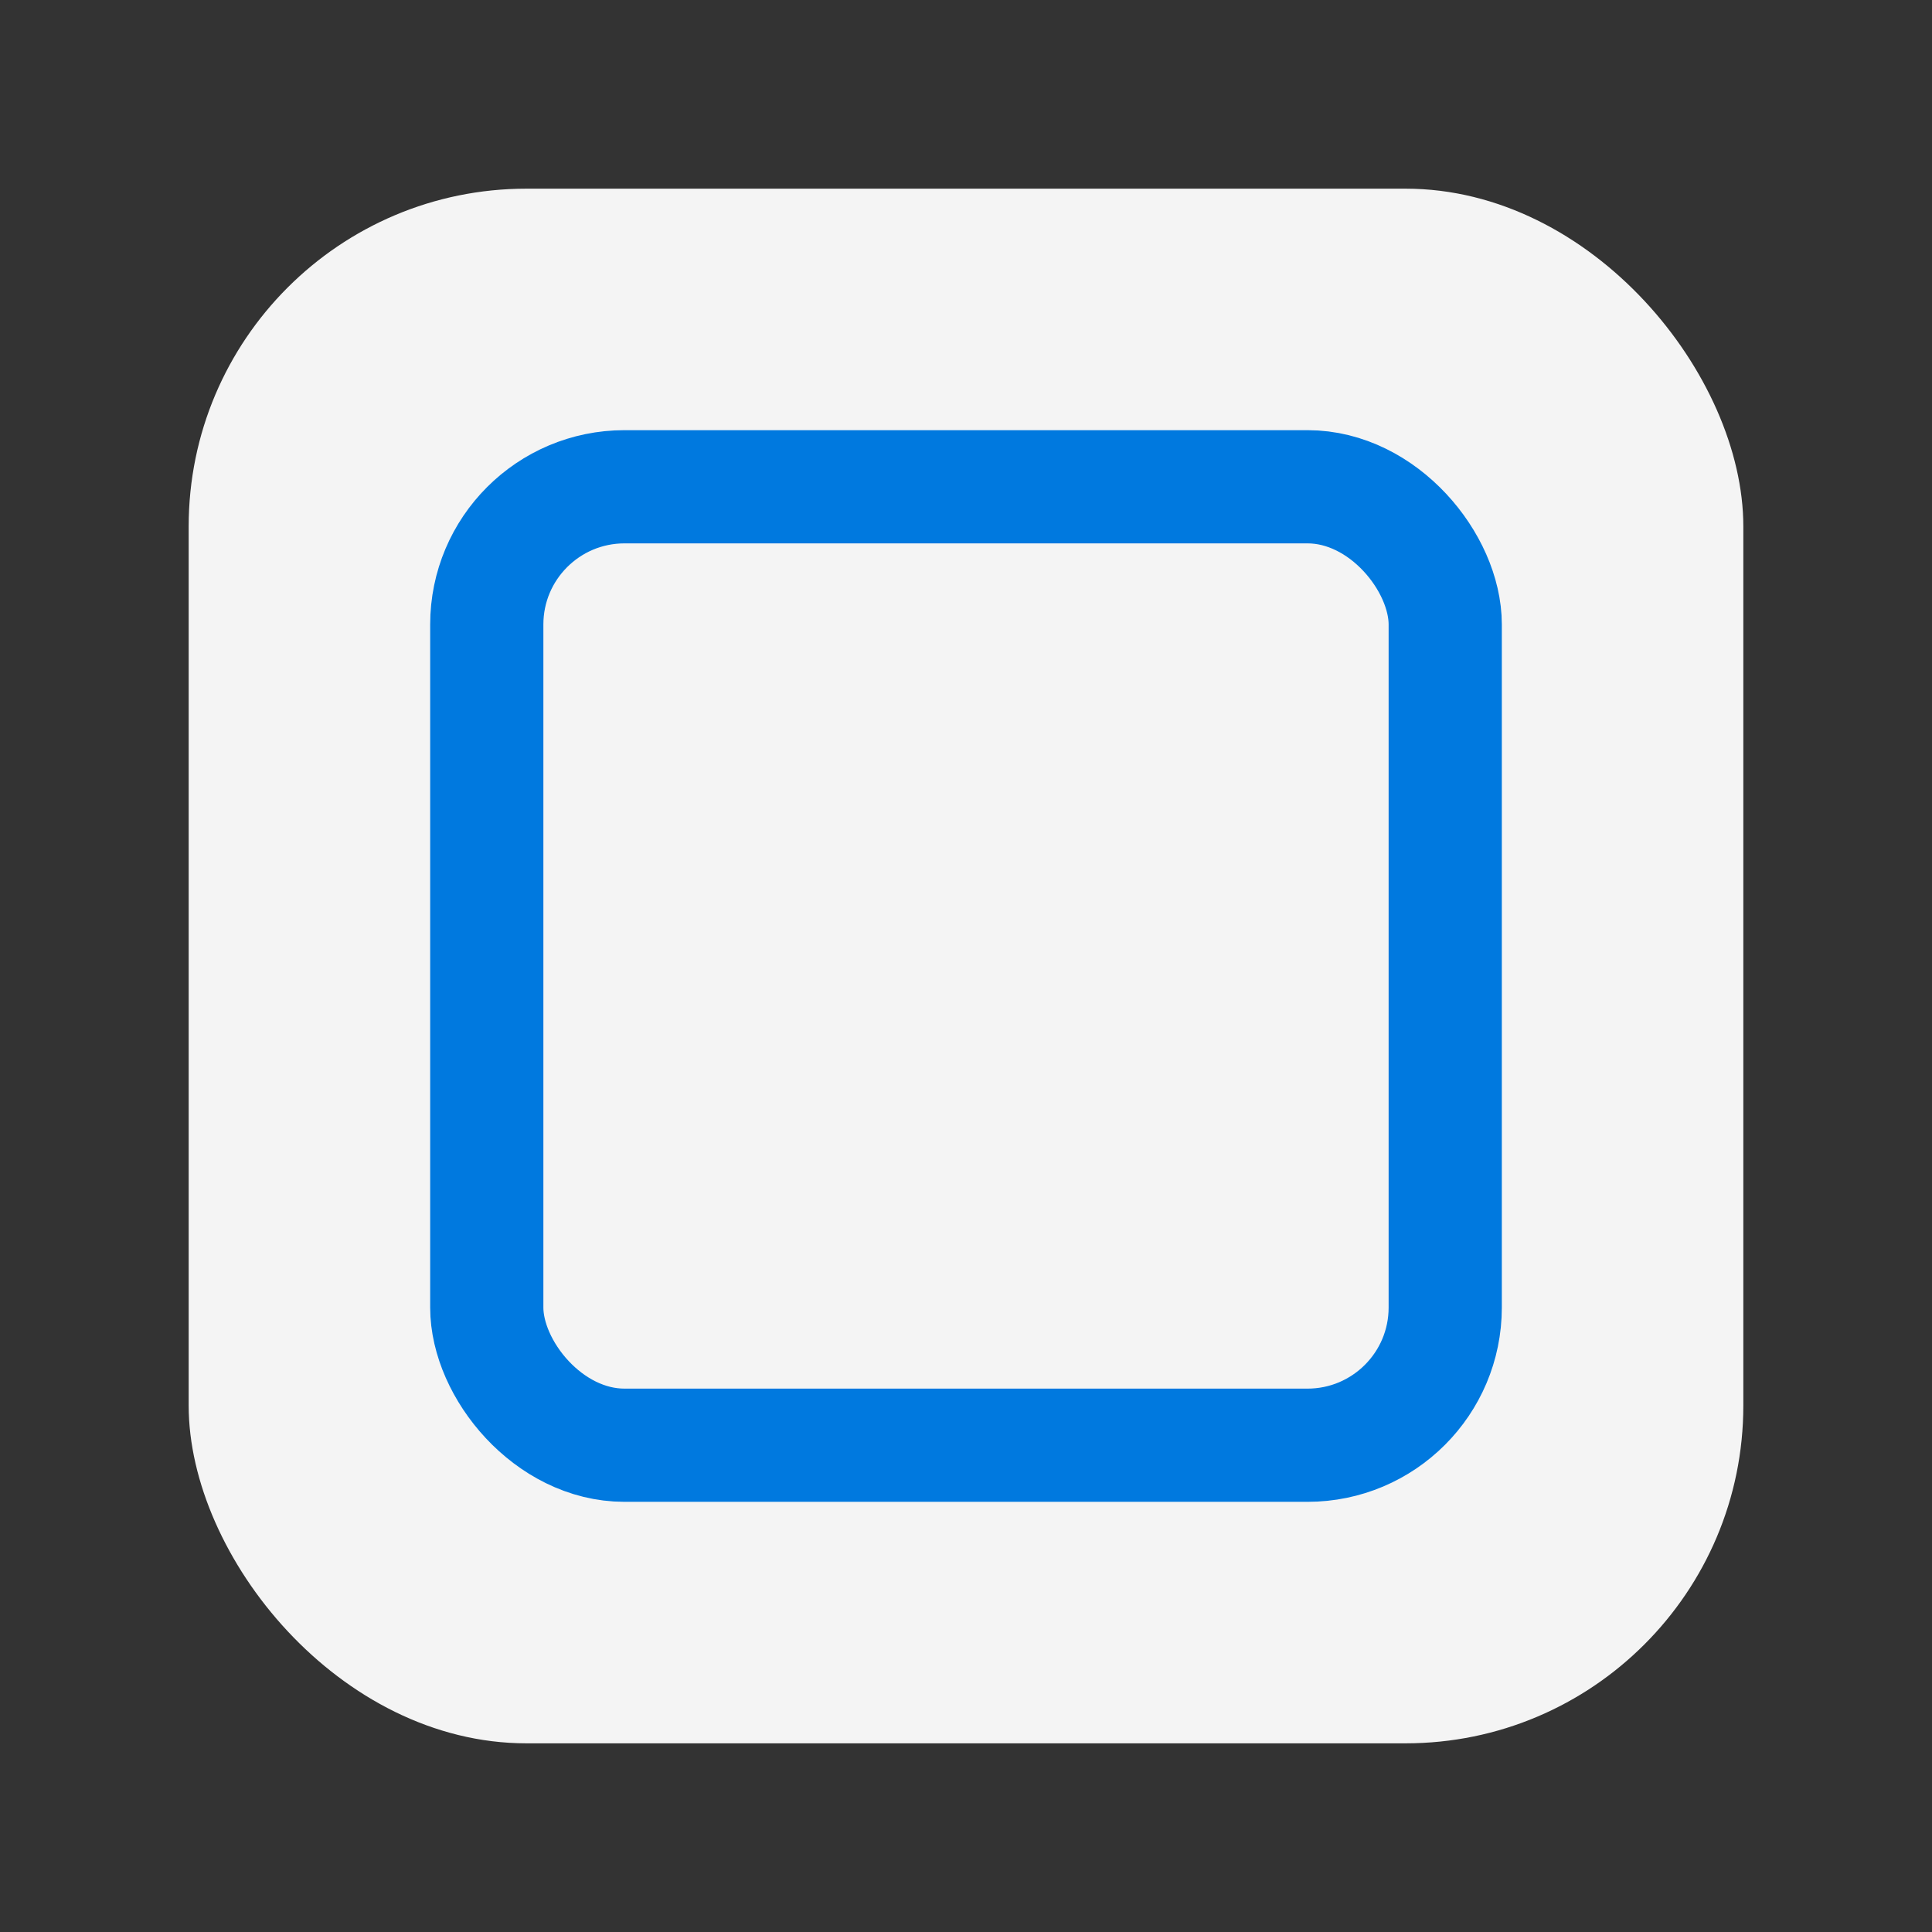 <svg width="1024" height="1024" viewBox="0 0 1024 1024" fill="none" xmlns="http://www.w3.org/2000/svg">
<rect x="0" y="0" width="1024" height="1024" fill="#333333" stroke="none"/>
<rect x="100" y="100" width="824" height="824" rx="179" fill="#F4F4F4"/>
<rect x="258" y="258" width="508" height="508" rx="73" fill="#F4F4F4" stroke="#0079DF" stroke-width="60"/>
</svg>
